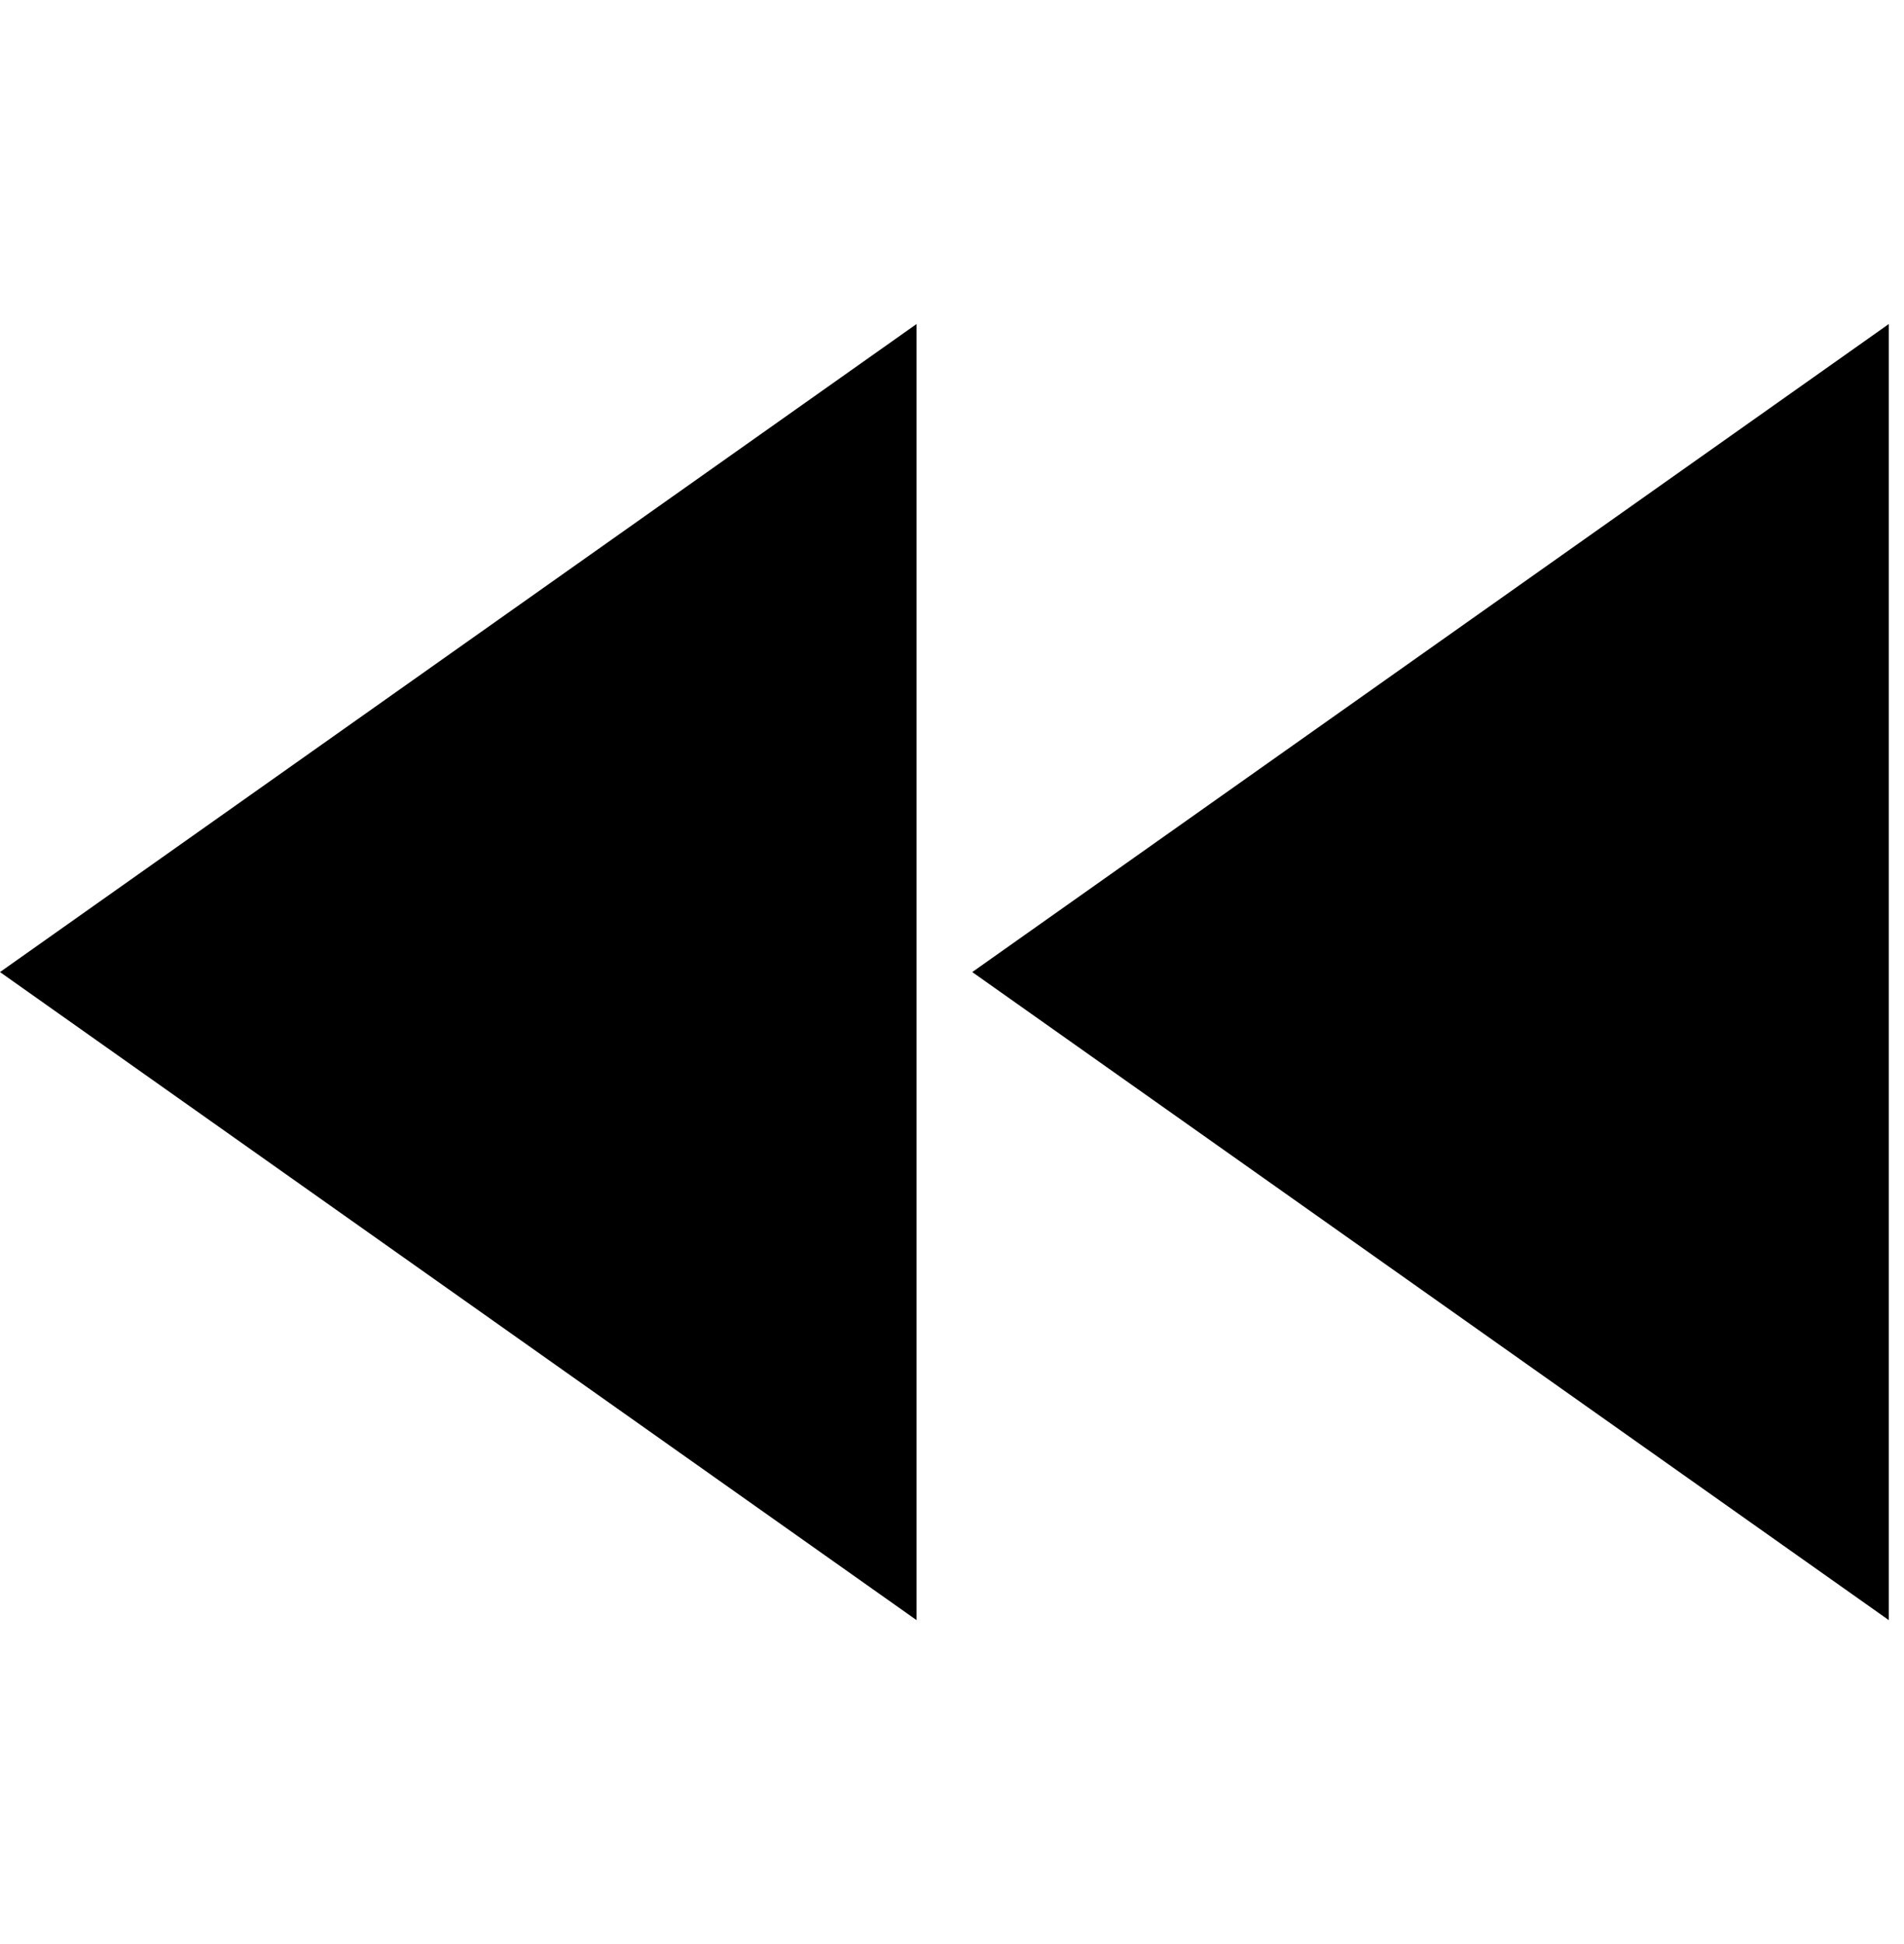 <svg xmlns="http://www.w3.org/2000/svg" xmlns:xlink="http://www.w3.org/1999/xlink" width="376" height="384" viewBox="0 0 376 384"><path fill="currentColor" d="M181 320L0 192L181 64zm11-128L373 64v256z"/></svg>